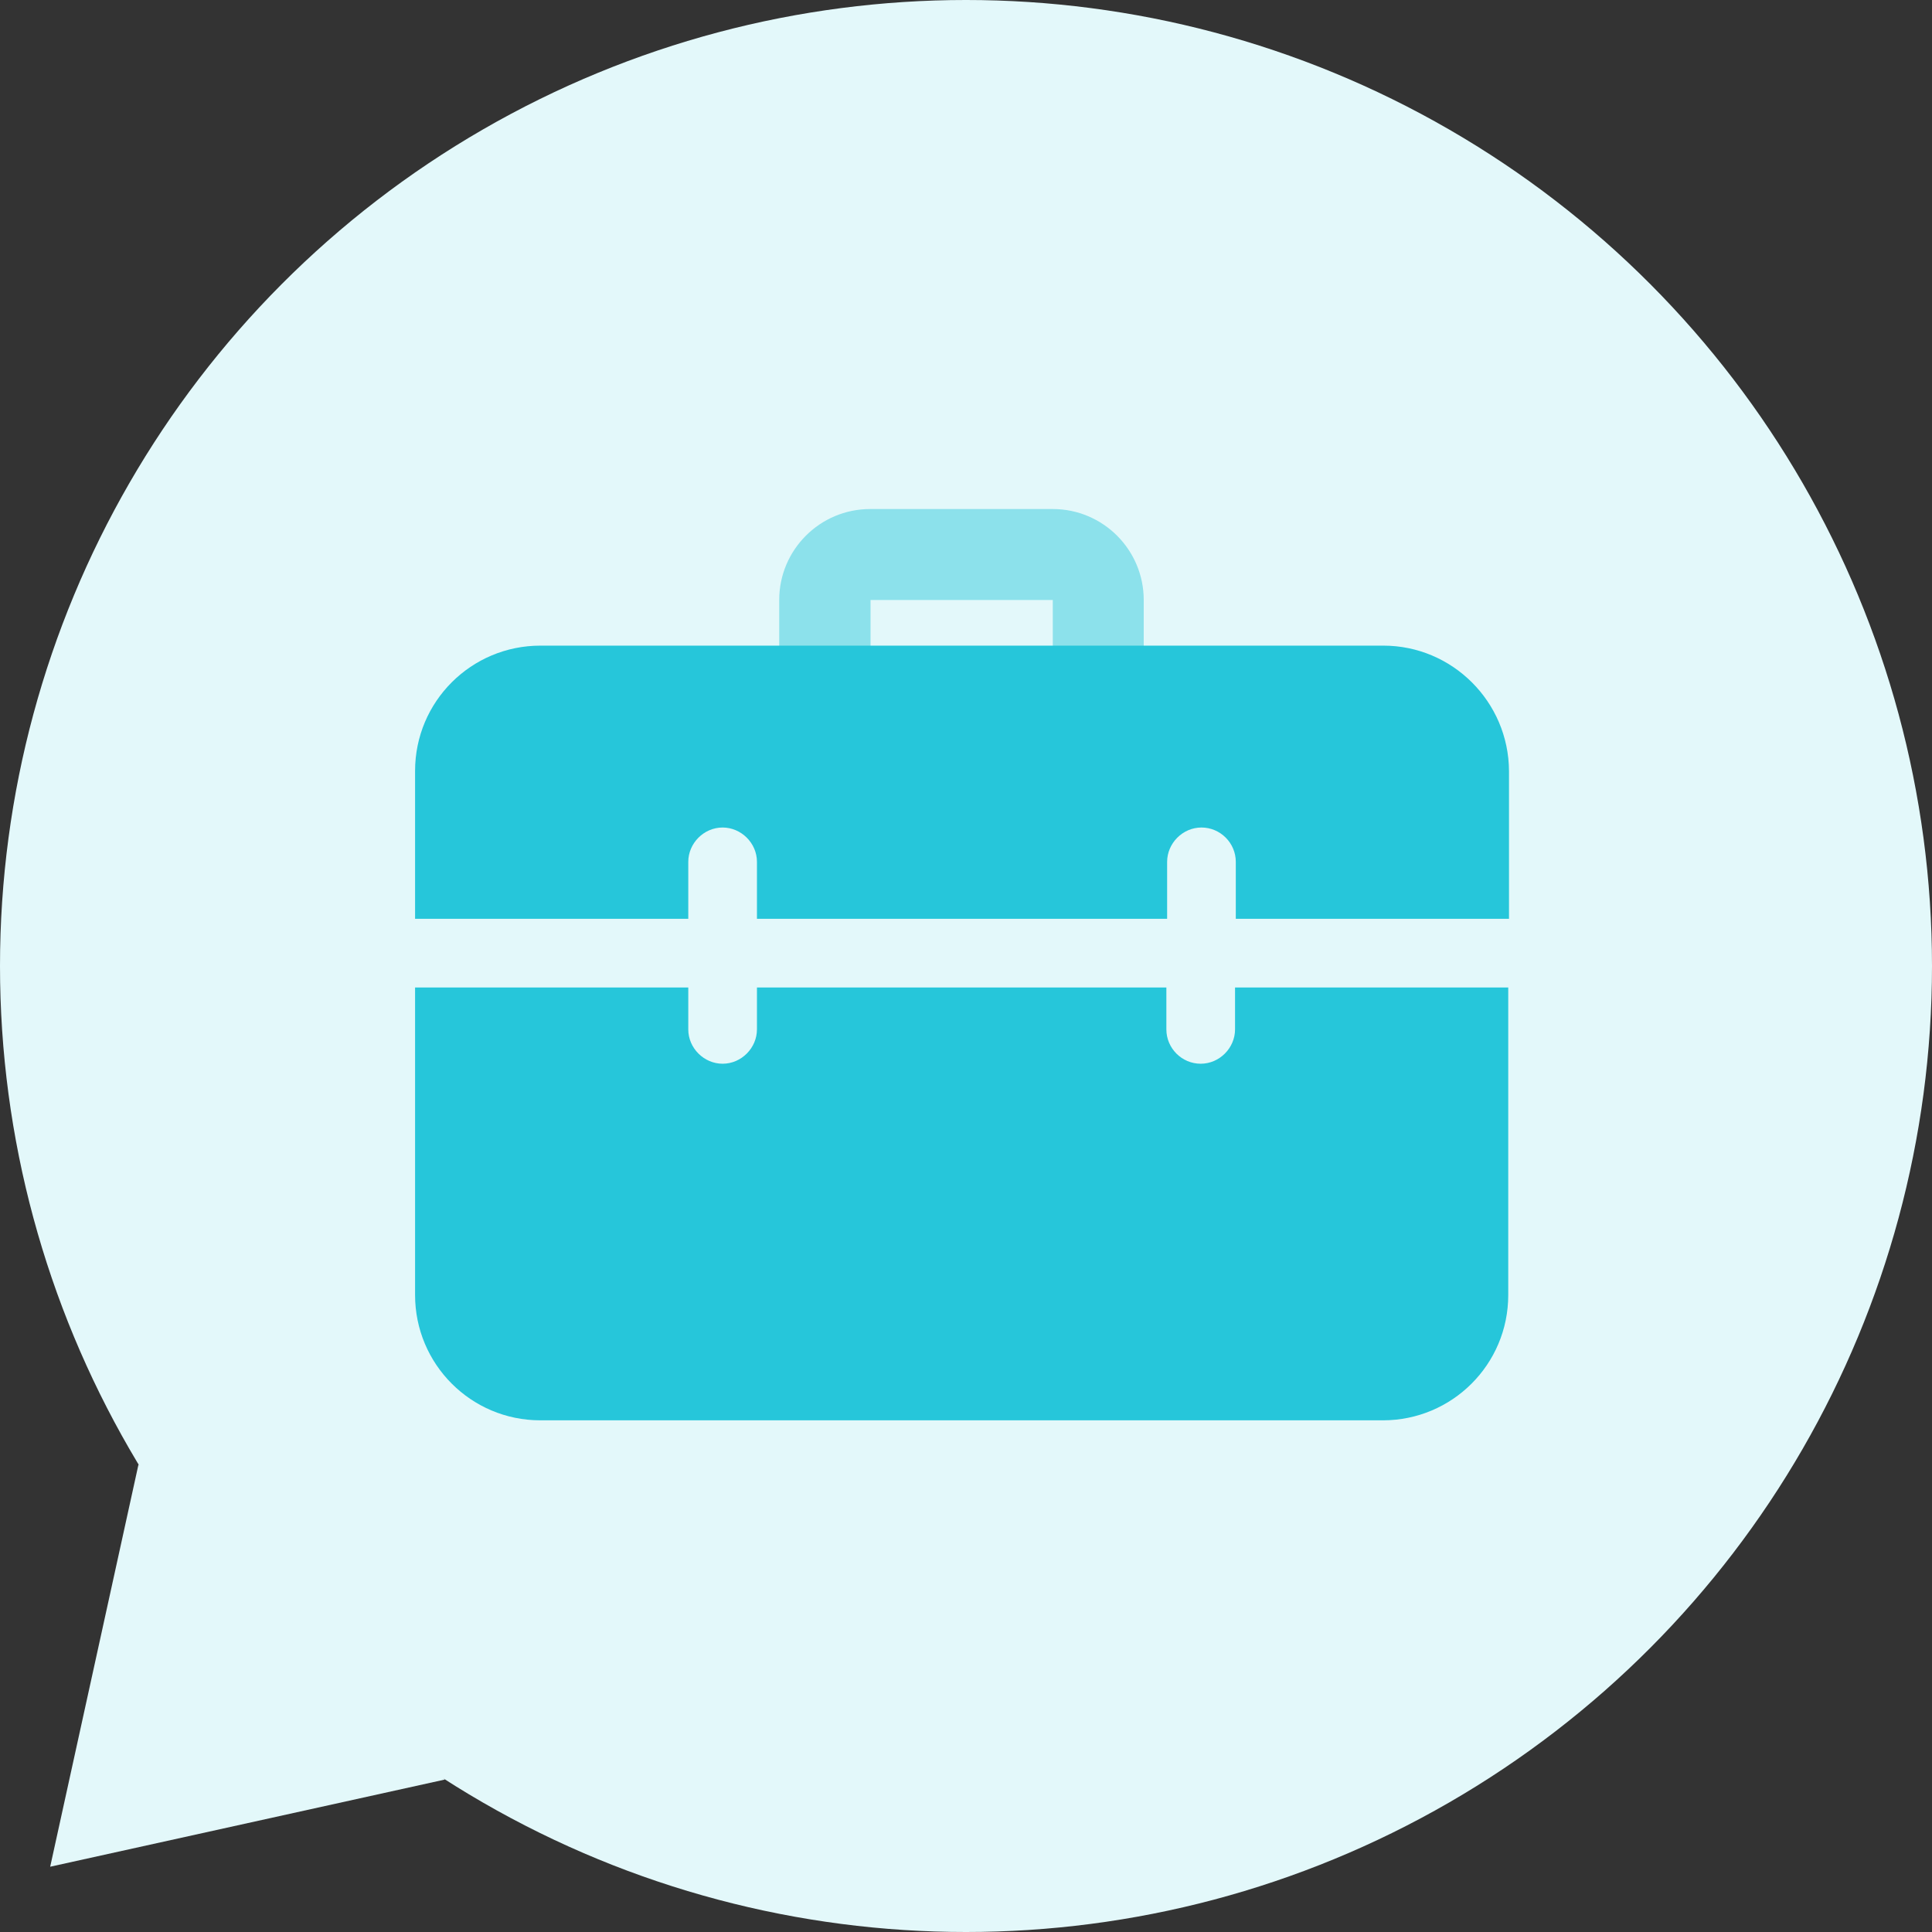 <?xml version="1.0" encoding="utf-8"?>
<!-- Generator: Adobe Illustrator 24.3.0, SVG Export Plug-In . SVG Version: 6.00 Build 0)  -->
<svg version="1.1" id="bold" xmlns="http://www.w3.org/2000/svg" xmlns:xlink="http://www.w3.org/1999/xlink" x="0px" y="0px"
	 viewBox="0 0 512 512" style="enable-background:new 0 0 512 512;" xml:space="preserve">
<rect x="0" y="0" width="512" height="512" fill="#333333" stroke="none"/>
<style type="text/css">
	.st0{fill:#E3F8FA;}
	.st1{fill:#8CE1EB;}
	.st2{fill:#26C6DA;}
</style>
<circle class="st0" cx="256" cy="256" r="256"/>
<path class="st1" d="M291.1,189.2c-6.7,0-12.1-5.4-12.1-12.1V159h-48.3v18.1c0,6.7-5.4,12.1-12.1,12.1s-12.1-5.4-12.1-12.1V159
	c0-13.3,10.8-24.1,24.1-24.1H279c13.3,0,24.1,10.8,24.1,24.1v18.1C303.2,183.8,297.8,189.2,291.1,189.2z"/>
<path class="st2" d="M327.3,261.7v11.1c0,4.9-4.1,9.1-9.1,9.1s-9.1-4.1-9.1-9.1v-11.1H200.6v11.1c0,4.9-4.1,9.1-9.1,9.1
	c-4.9,0-9.1-4.1-9.1-9.1v-11.1H110v81.5c0,18.3,14.8,33.2,33.2,33.2h223.3c18.3,0,33.2-14.8,33.2-33.2v-81.5H327.3z M366.6,171.1
	H143.2c-18.3,0-33.2,14.8-33.2,33.2v39.2h72.4v-15.1c0-4.9,4.1-9.1,9.1-9.1c4.9,0,9.1,4.1,9.1,9.1v15.1h108.7v-15.1
	c0-4.9,4.1-9.1,9.1-9.1s9.1,4.1,9.1,9.1v15.1h72.4v-39.2C399.8,186,384.9,171.1,366.6,171.1z"/>
<polyline class="st0" points="36.7,388.1 13.3,494.7 117.9,471.6 "/>
</svg>
